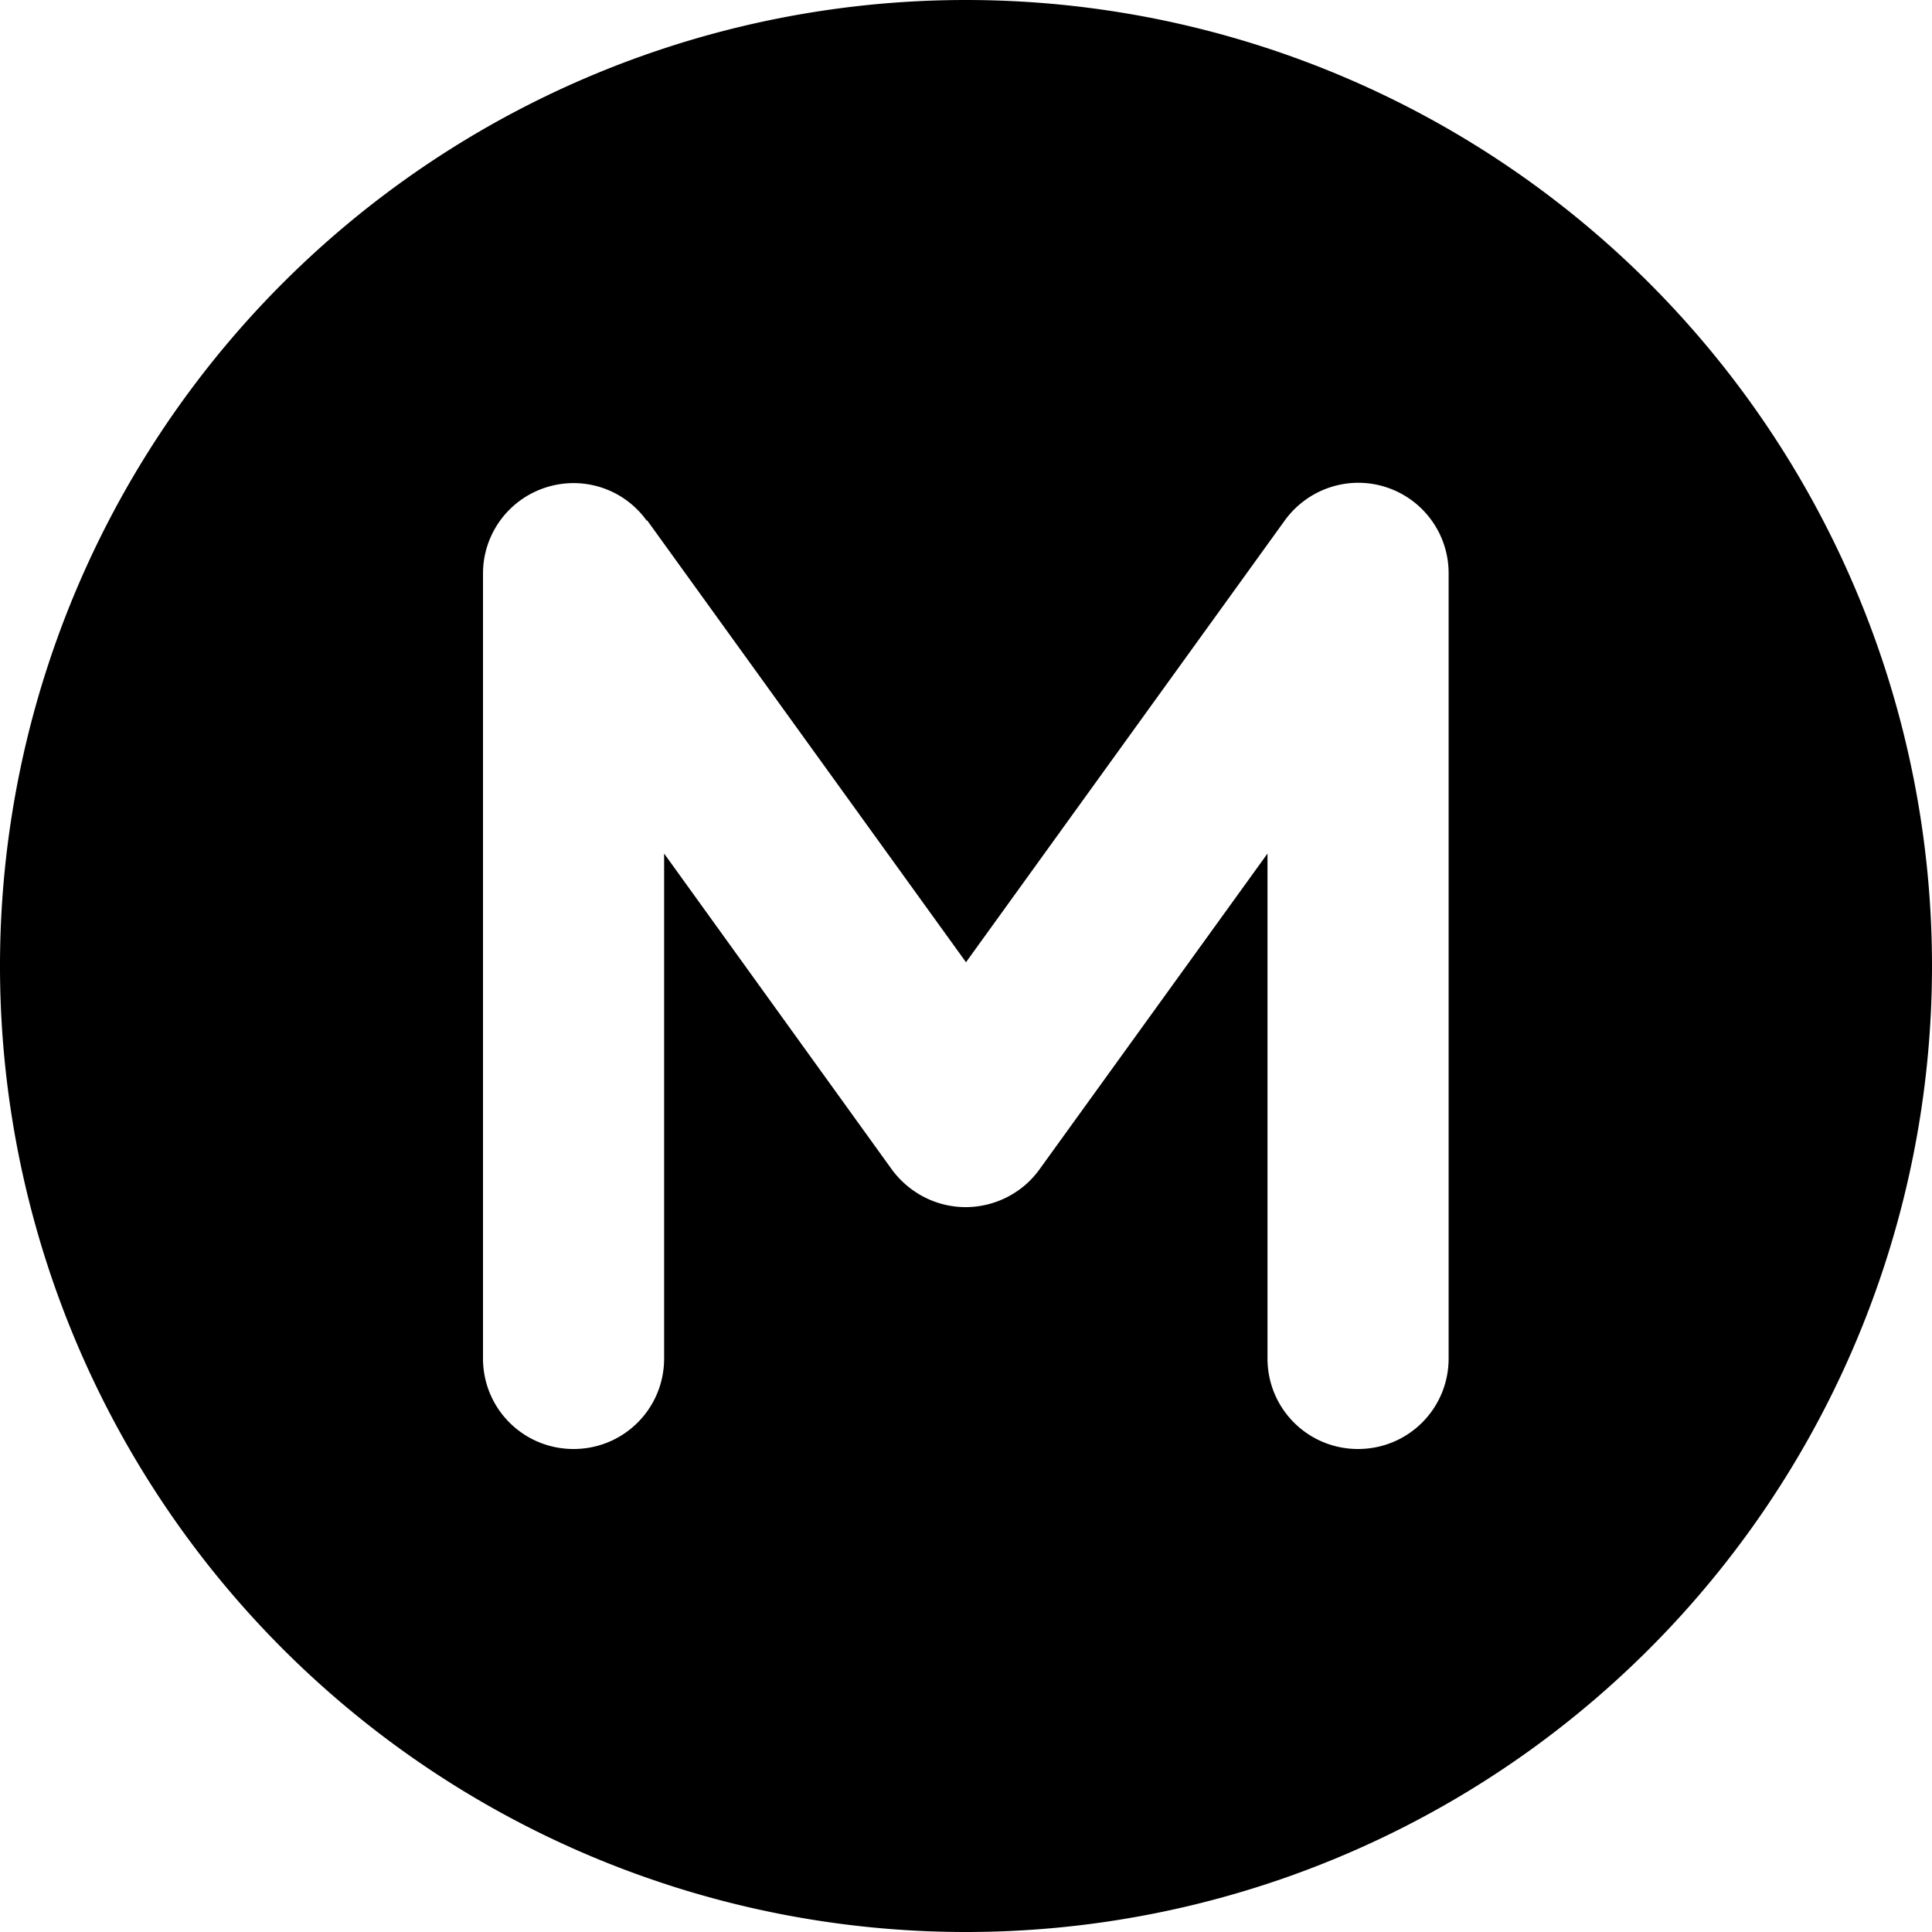 <svg xmlns="http://www.w3.org/2000/svg" viewBox="0 0 512 512"><!--! Font Awesome Pro 6.3.0 by @fontawesome - https://fontawesome.com License - https://fontawesome.com/license (Commercial License) Copyright 2023 Fonticons, Inc. --><path d="M256 512A256 256 0 1 0 256 0a256 256 0 1 0 0 512zM171.5 137.9L256 255l84.5-117.1c6.1-8.4 16.9-12 26.8-8.8s16.6 12.4 16.6 22.8V360c0 13.3-10.7 24-24 24s-24-10.7-24-24V226.2l-60.5 83.8c-4.5 6.2-11.8 9.9-19.5 9.9s-14.9-3.7-19.5-9.9L176 226.2V360c0 13.3-10.7 24-24 24s-24-10.7-24-24V152c0-10.4 6.7-19.6 16.6-22.8s20.7 .3 26.8 8.8z"/></svg>